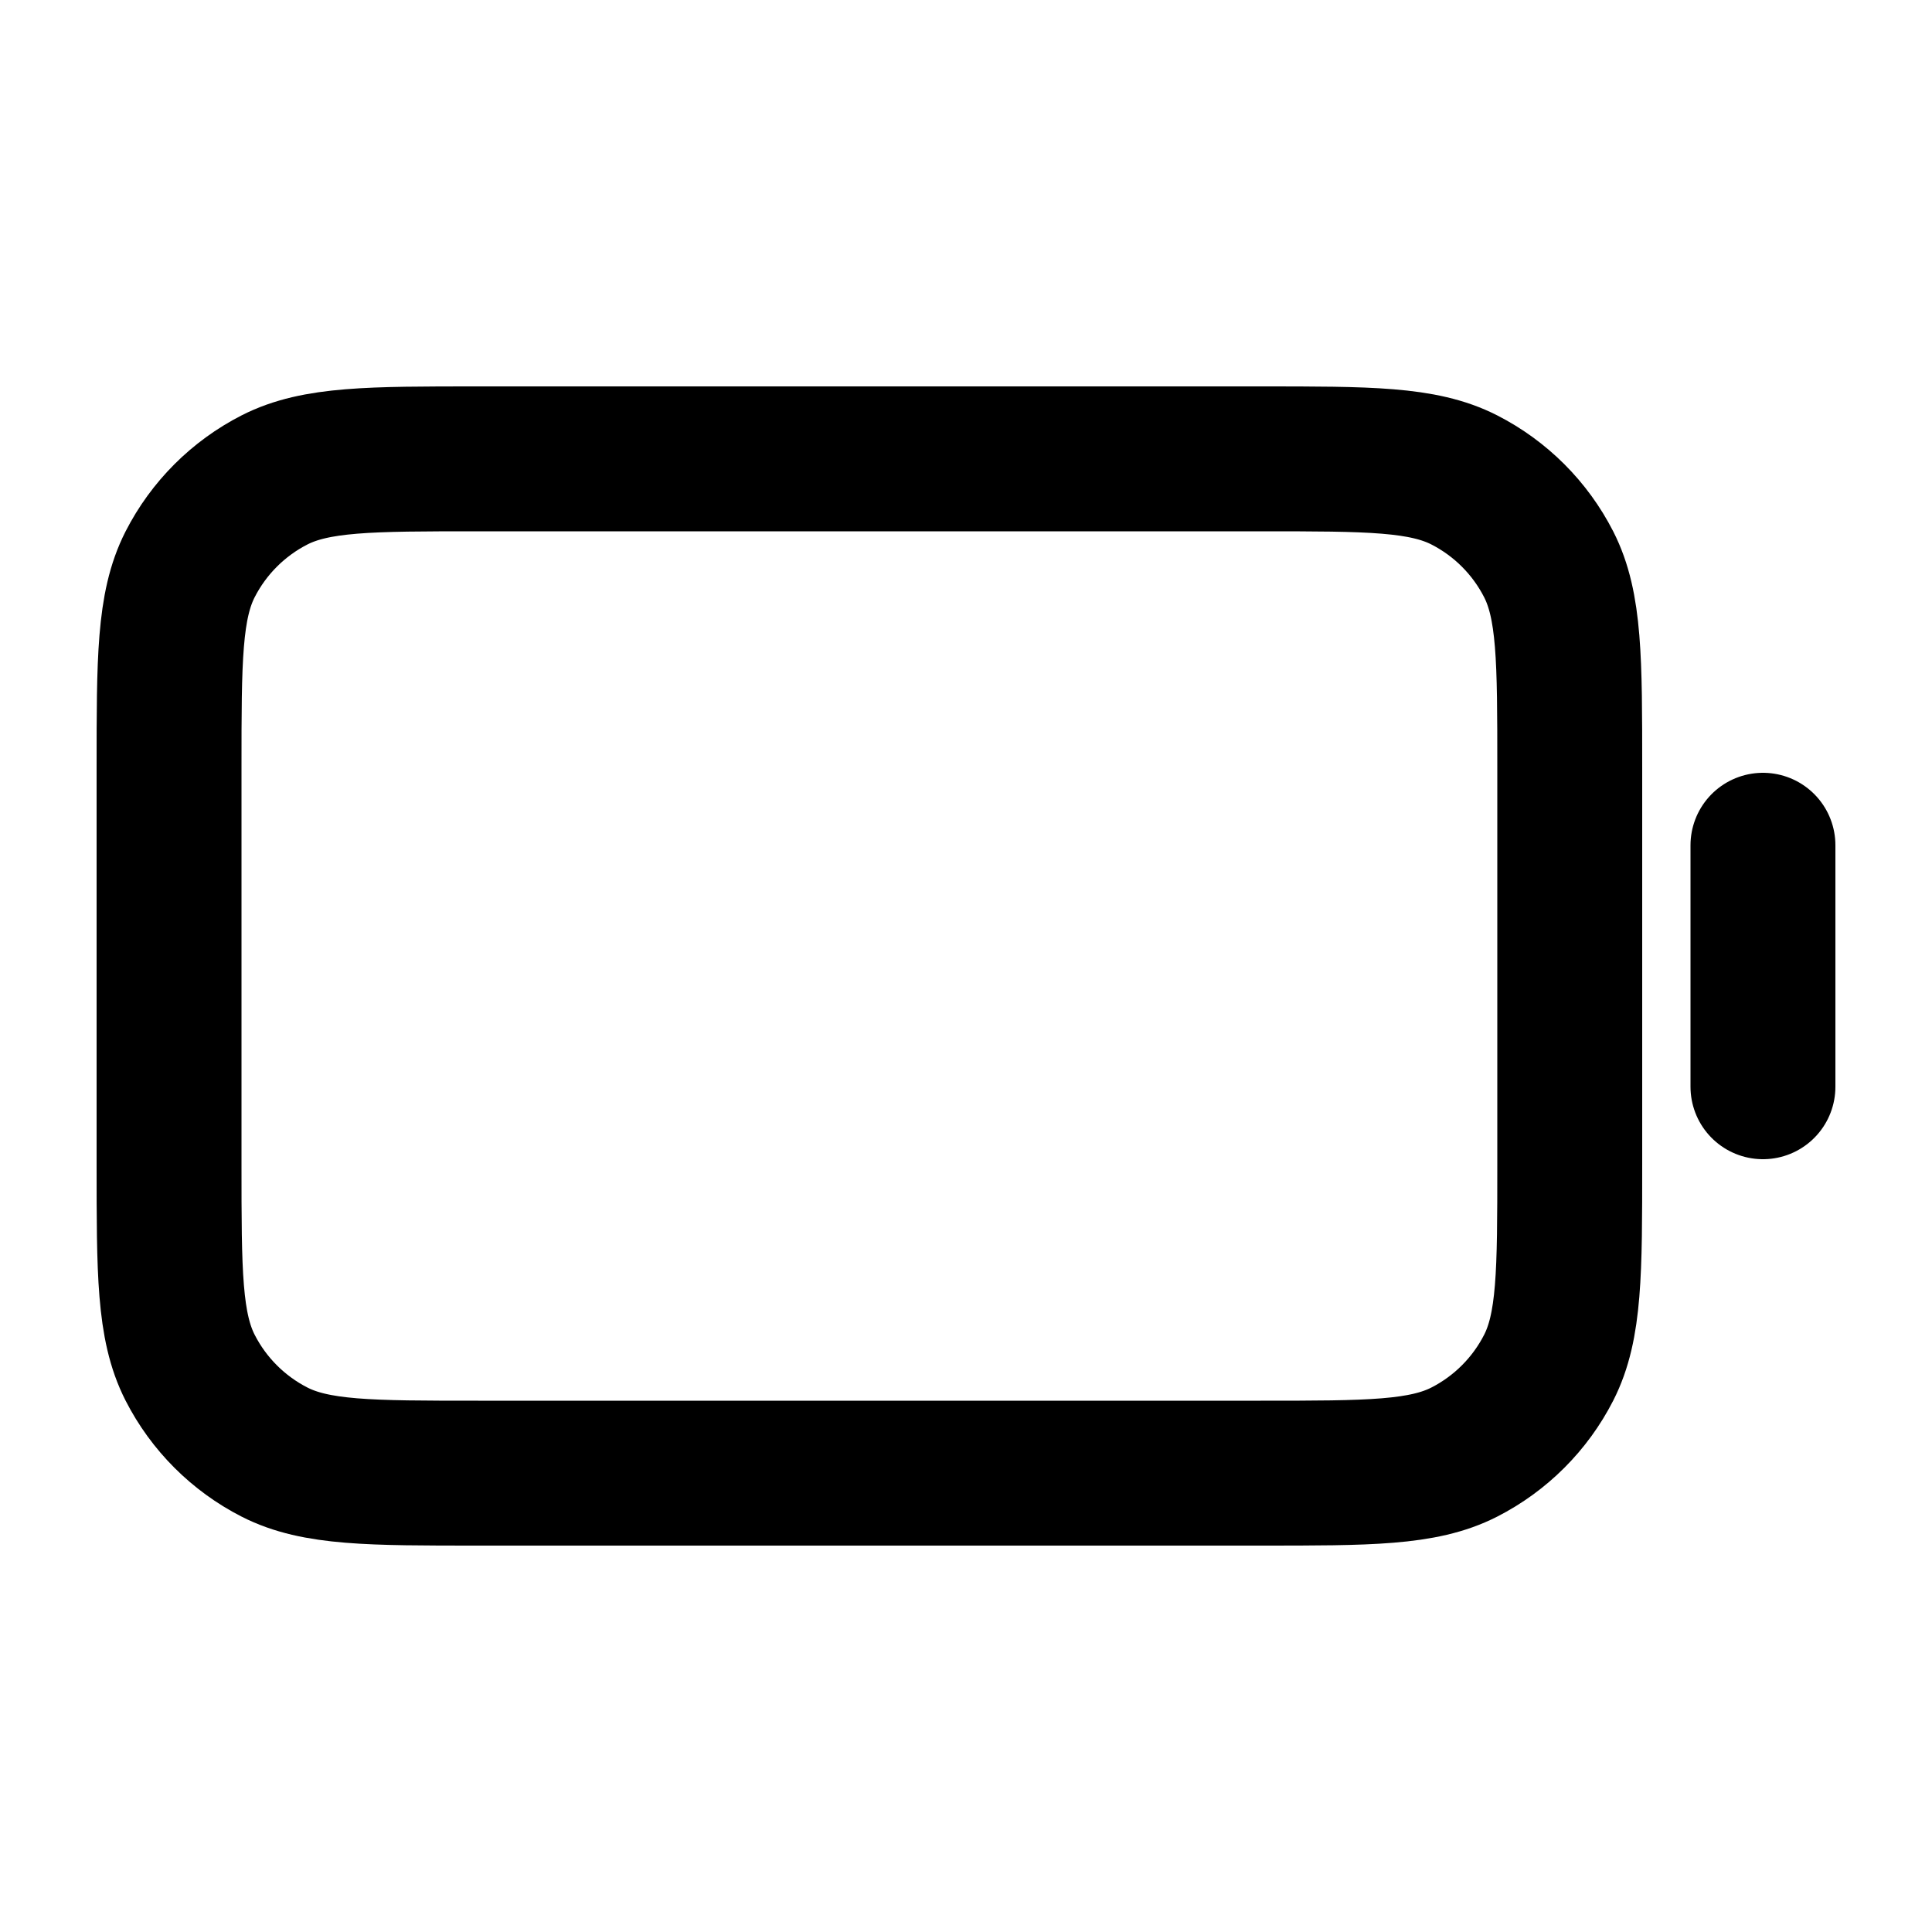 <svg width="20" height="20" viewBox="0 0 20 20" fill="none" xmlns="http://www.w3.org/2000/svg">
<path d="M18.25 8.75V11.25M4.95 15.25H13.05C14.17 15.25 14.73 15.25 15.158 15.032C15.534 14.84 15.84 14.534 16.032 14.158C16.25 13.73 16.25 13.17 16.25 12.05V7.95C16.25 6.83 16.25 6.27 16.032 5.842C15.84 5.466 15.534 5.16 15.158 4.968C14.73 4.75 14.17 4.75 13.05 4.75H4.95C3.83 4.75 3.27 4.75 2.842 4.968C2.466 5.16 2.16 5.466 1.968 5.842C1.75 6.27 1.75 6.83 1.75 7.95V12.05C1.75 13.17 1.75 13.73 1.968 14.158C2.16 14.534 2.466 14.84 2.842 15.032C3.27 15.25 3.83 15.25 4.95 15.25Z" stroke="black" stroke-width="1.5" stroke-linecap="round" stroke-linejoin="round"/>
</svg>
